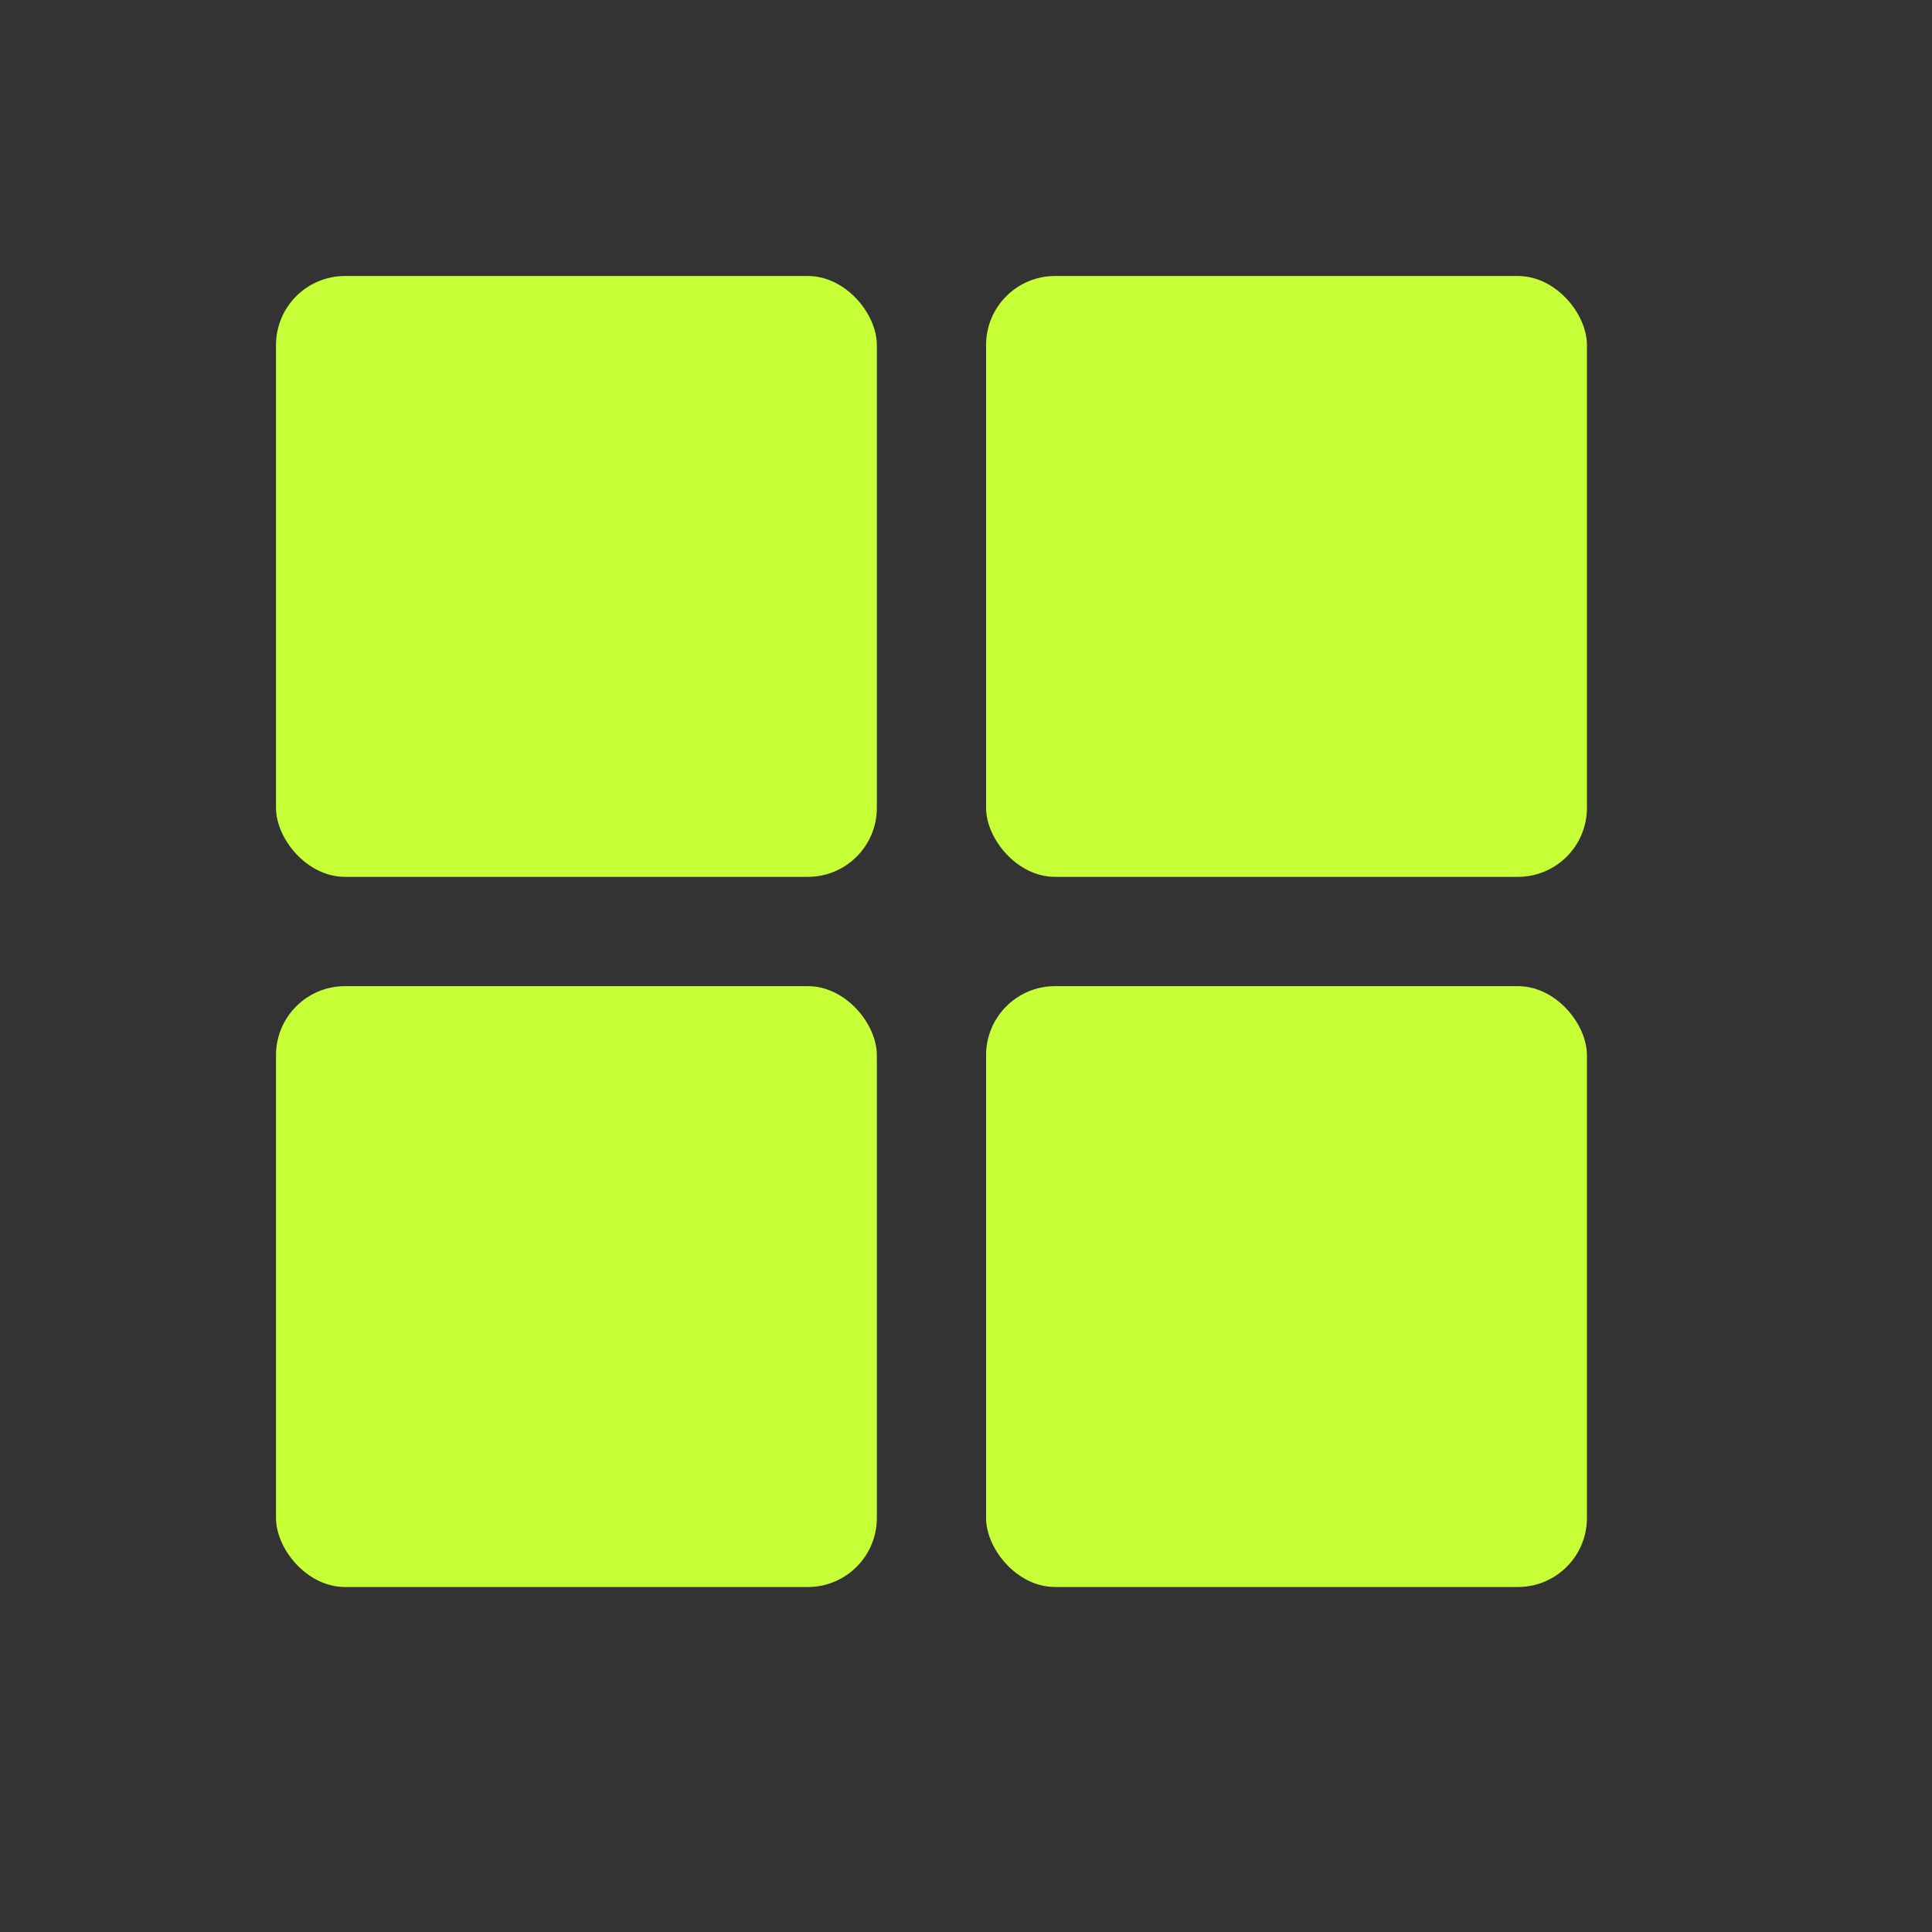 <svg width="28" height="28" viewBox="0 0 28 28" fill="none" xmlns="http://www.w3.org/2000/svg">
<rect x="0" y="0" width="28" height="28" fill="#333333" stroke="none"/>
<rect x="14.291" y="4" width="8.708" height="8.708" rx="1" fill="#C6FF36"/>
<rect x="4" y="4" width="8.708" height="8.708" rx="1" fill="#C6FF36"/>
<rect x="4" y="14.292" width="8.708" height="8.708" rx="1" fill="#C6FF36"/>
<rect x="14.291" y="14.292" width="8.708" height="8.708" rx="1" fill="#C6FF36"/>
</svg>
